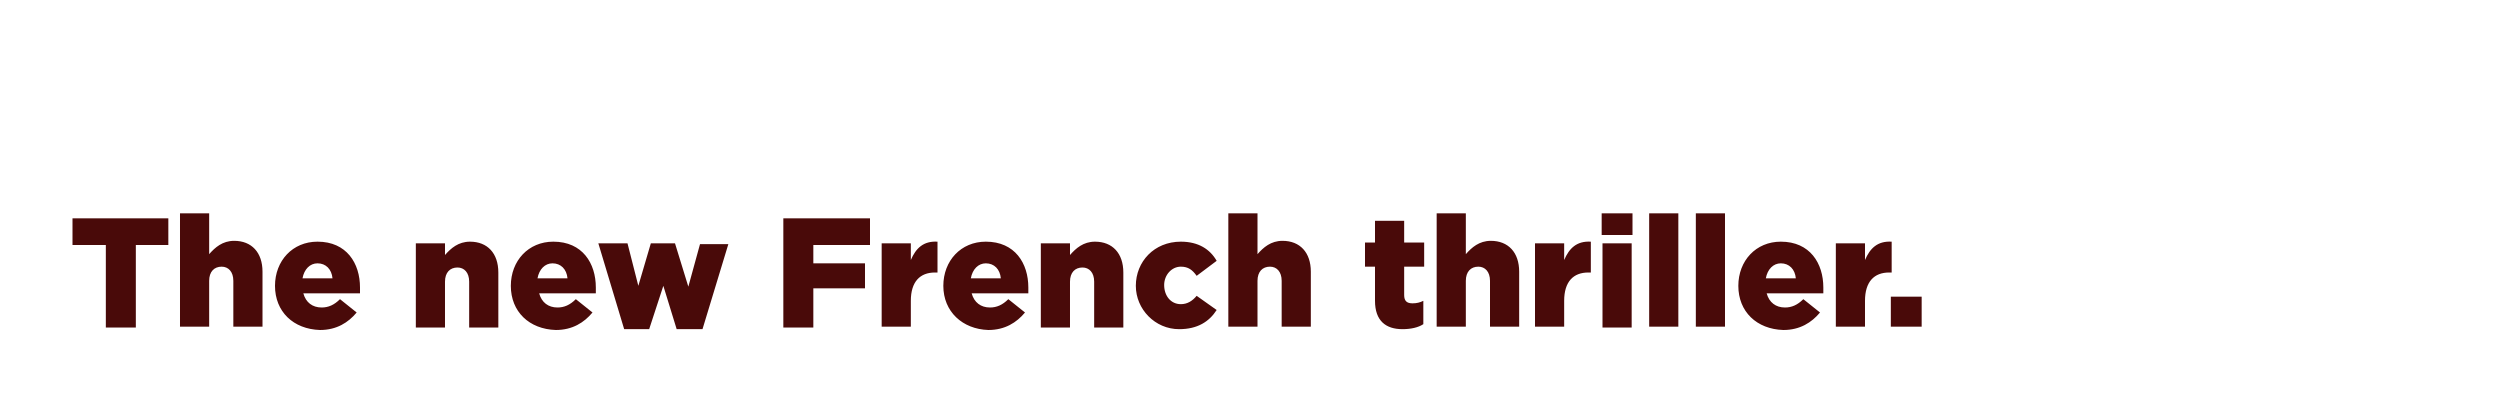 <svg id="Layer_1" xmlns="http://www.w3.org/2000/svg" viewBox="0 0 300 50"><style>.st0{fill:#490a09}</style><path class="st0" d="M12.7 29.4h-4v-3.2h11.5v3.2h-3.9v9.9h-3.6v-9.9zM21.6 25.6h3.5v4.9c.7-.8 1.6-1.6 3-1.6 2.1 0 3.4 1.4 3.4 3.7v6.6H28v-5.5c0-1.1-.6-1.7-1.4-1.7-.9 0-1.5.6-1.5 1.7v5.5h-3.5V25.6zM33 34.3c0-3 2.1-5.3 5.1-5.3 3.5 0 5.1 2.6 5.1 5.5v.7h-6.8c.3 1.1 1.1 1.7 2.2 1.7.8 0 1.5-.3 2.2-1l2 1.6c-1 1.2-2.4 2.1-4.4 2.1-3.2-.1-5.4-2.2-5.4-5.3zm6.9-.9c-.1-1.1-.8-1.8-1.8-1.8-.9 0-1.6.7-1.8 1.8h3.6zM49.9 29.2h3.5v1.4c.7-.8 1.6-1.6 3-1.6 2.1 0 3.4 1.4 3.4 3.7v6.6h-3.5v-5.5c0-1.1-.6-1.7-1.4-1.7-.9 0-1.5.6-1.5 1.7v5.5h-3.5V29.2zM61.3 34.3c0-3 2.1-5.3 5.1-5.3 3.5 0 5.1 2.6 5.1 5.5v.7h-6.8c.3 1.1 1.1 1.7 2.2 1.7.8 0 1.5-.3 2.2-1l2 1.6c-1 1.2-2.4 2.1-4.4 2.1-3.2-.1-5.4-2.2-5.4-5.3zm6.8-.9c-.1-1.1-.8-1.8-1.8-1.8-.9 0-1.6.7-1.8 1.8h3.6zM71.8 29.2h3.5l1.3 5.1 1.5-5.1H81l1.6 5.2 1.4-5.1h3.4l-3.1 10.2h-3.1l-1.6-5.2-1.7 5.2h-3l-3.1-10.3zM93.9 26.2h10.5v3.2h-6.8v2.2h6.2v3h-6.2v4.7H94V26.2zM105.8 29.2h3.5v2c.6-1.4 1.5-2.3 3.2-2.2v3.7h-.3c-1.8 0-2.9 1.1-2.9 3.4v3.1h-3.5v-10zM113.2 34.3c0-3 2.1-5.3 5.1-5.3 3.5 0 5.1 2.6 5.1 5.5v.7h-6.8c.3 1.1 1.1 1.7 2.2 1.7.8 0 1.5-.3 2.2-1l2 1.6c-1 1.2-2.4 2.1-4.4 2.1-3.1-.1-5.4-2.2-5.4-5.3zm6.9-.9c-.1-1.1-.8-1.8-1.8-1.8-.9 0-1.6.7-1.8 1.8h3.6zM124.9 29.2h3.5v1.4c.7-.8 1.6-1.6 3-1.6 2.1 0 3.4 1.4 3.4 3.7v6.6h-3.5v-5.5c0-1.1-.6-1.7-1.4-1.7-.9 0-1.5.6-1.5 1.7v5.5h-3.5V29.2zM136.3 34.3c0-2.9 2.2-5.3 5.4-5.3 2.1 0 3.5.9 4.3 2.3l-2.4 1.8c-.5-.7-1-1.1-1.9-1.1-1.1 0-2 1-2 2.2 0 1.3.8 2.3 2 2.3.8 0 1.4-.4 1.9-1l2.4 1.7c-.9 1.4-2.3 2.3-4.5 2.3-2.9 0-5.2-2.4-5.2-5.2zM147.4 25.6h3.5v4.9c.7-.8 1.6-1.6 3-1.6 2.1 0 3.4 1.4 3.4 3.7v6.6h-3.5v-5.5c0-1.1-.6-1.7-1.4-1.7-.9 0-1.5.6-1.5 1.7v5.5h-3.5V25.6zM165 36.1V32h-1.2v-2.9h1.2v-2.6h3.5v2.6h2.4V32h-2.4v3.4c0 .7.3 1 1 1 .5 0 .9-.1 1.3-.3v2.8c-.6.4-1.5.6-2.5.6-2 0-3.3-1-3.3-3.4zM172.4 25.6h3.5v4.9c.7-.8 1.6-1.6 3-1.6 2.1 0 3.4 1.4 3.4 3.7v6.6h-3.5v-5.5c0-1.1-.6-1.7-1.4-1.7-.9 0-1.5.6-1.5 1.7v5.5h-3.5V25.6zM184.2 29.2h3.5v2c.6-1.4 1.5-2.3 3.2-2.2v3.7h-.3c-1.8 0-2.9 1.1-2.9 3.4v3.1h-3.5v-10zM192.2 25.6h3.7v2.6h-3.7v-2.6zm.1 3.6h3.5v10.1h-3.5V29.2zM197.9 25.6h3.5v13.6h-3.5V25.6zM203.5 25.6h3.5v13.6h-3.5V25.6zM208.6 34.3c0-3 2.1-5.3 5.1-5.3 3.5 0 5.1 2.6 5.1 5.5v.7H212c.3 1.1 1.1 1.7 2.2 1.7.8 0 1.5-.3 2.2-1l2 1.6c-1 1.2-2.4 2.1-4.4 2.1-3.2-.1-5.4-2.2-5.4-5.3zm6.9-.9c-.1-1.1-.8-1.8-1.8-1.8-.9 0-1.6.7-1.8 1.8h3.6zM220.3 29.2h3.5v2c.6-1.4 1.5-2.3 3.2-2.2v3.7h-.3c-1.8 0-2.9 1.1-2.9 3.4v3.1h-3.5v-10zM226.9 35.6h3.7v3.6h-3.7v-3.6z"/></svg>